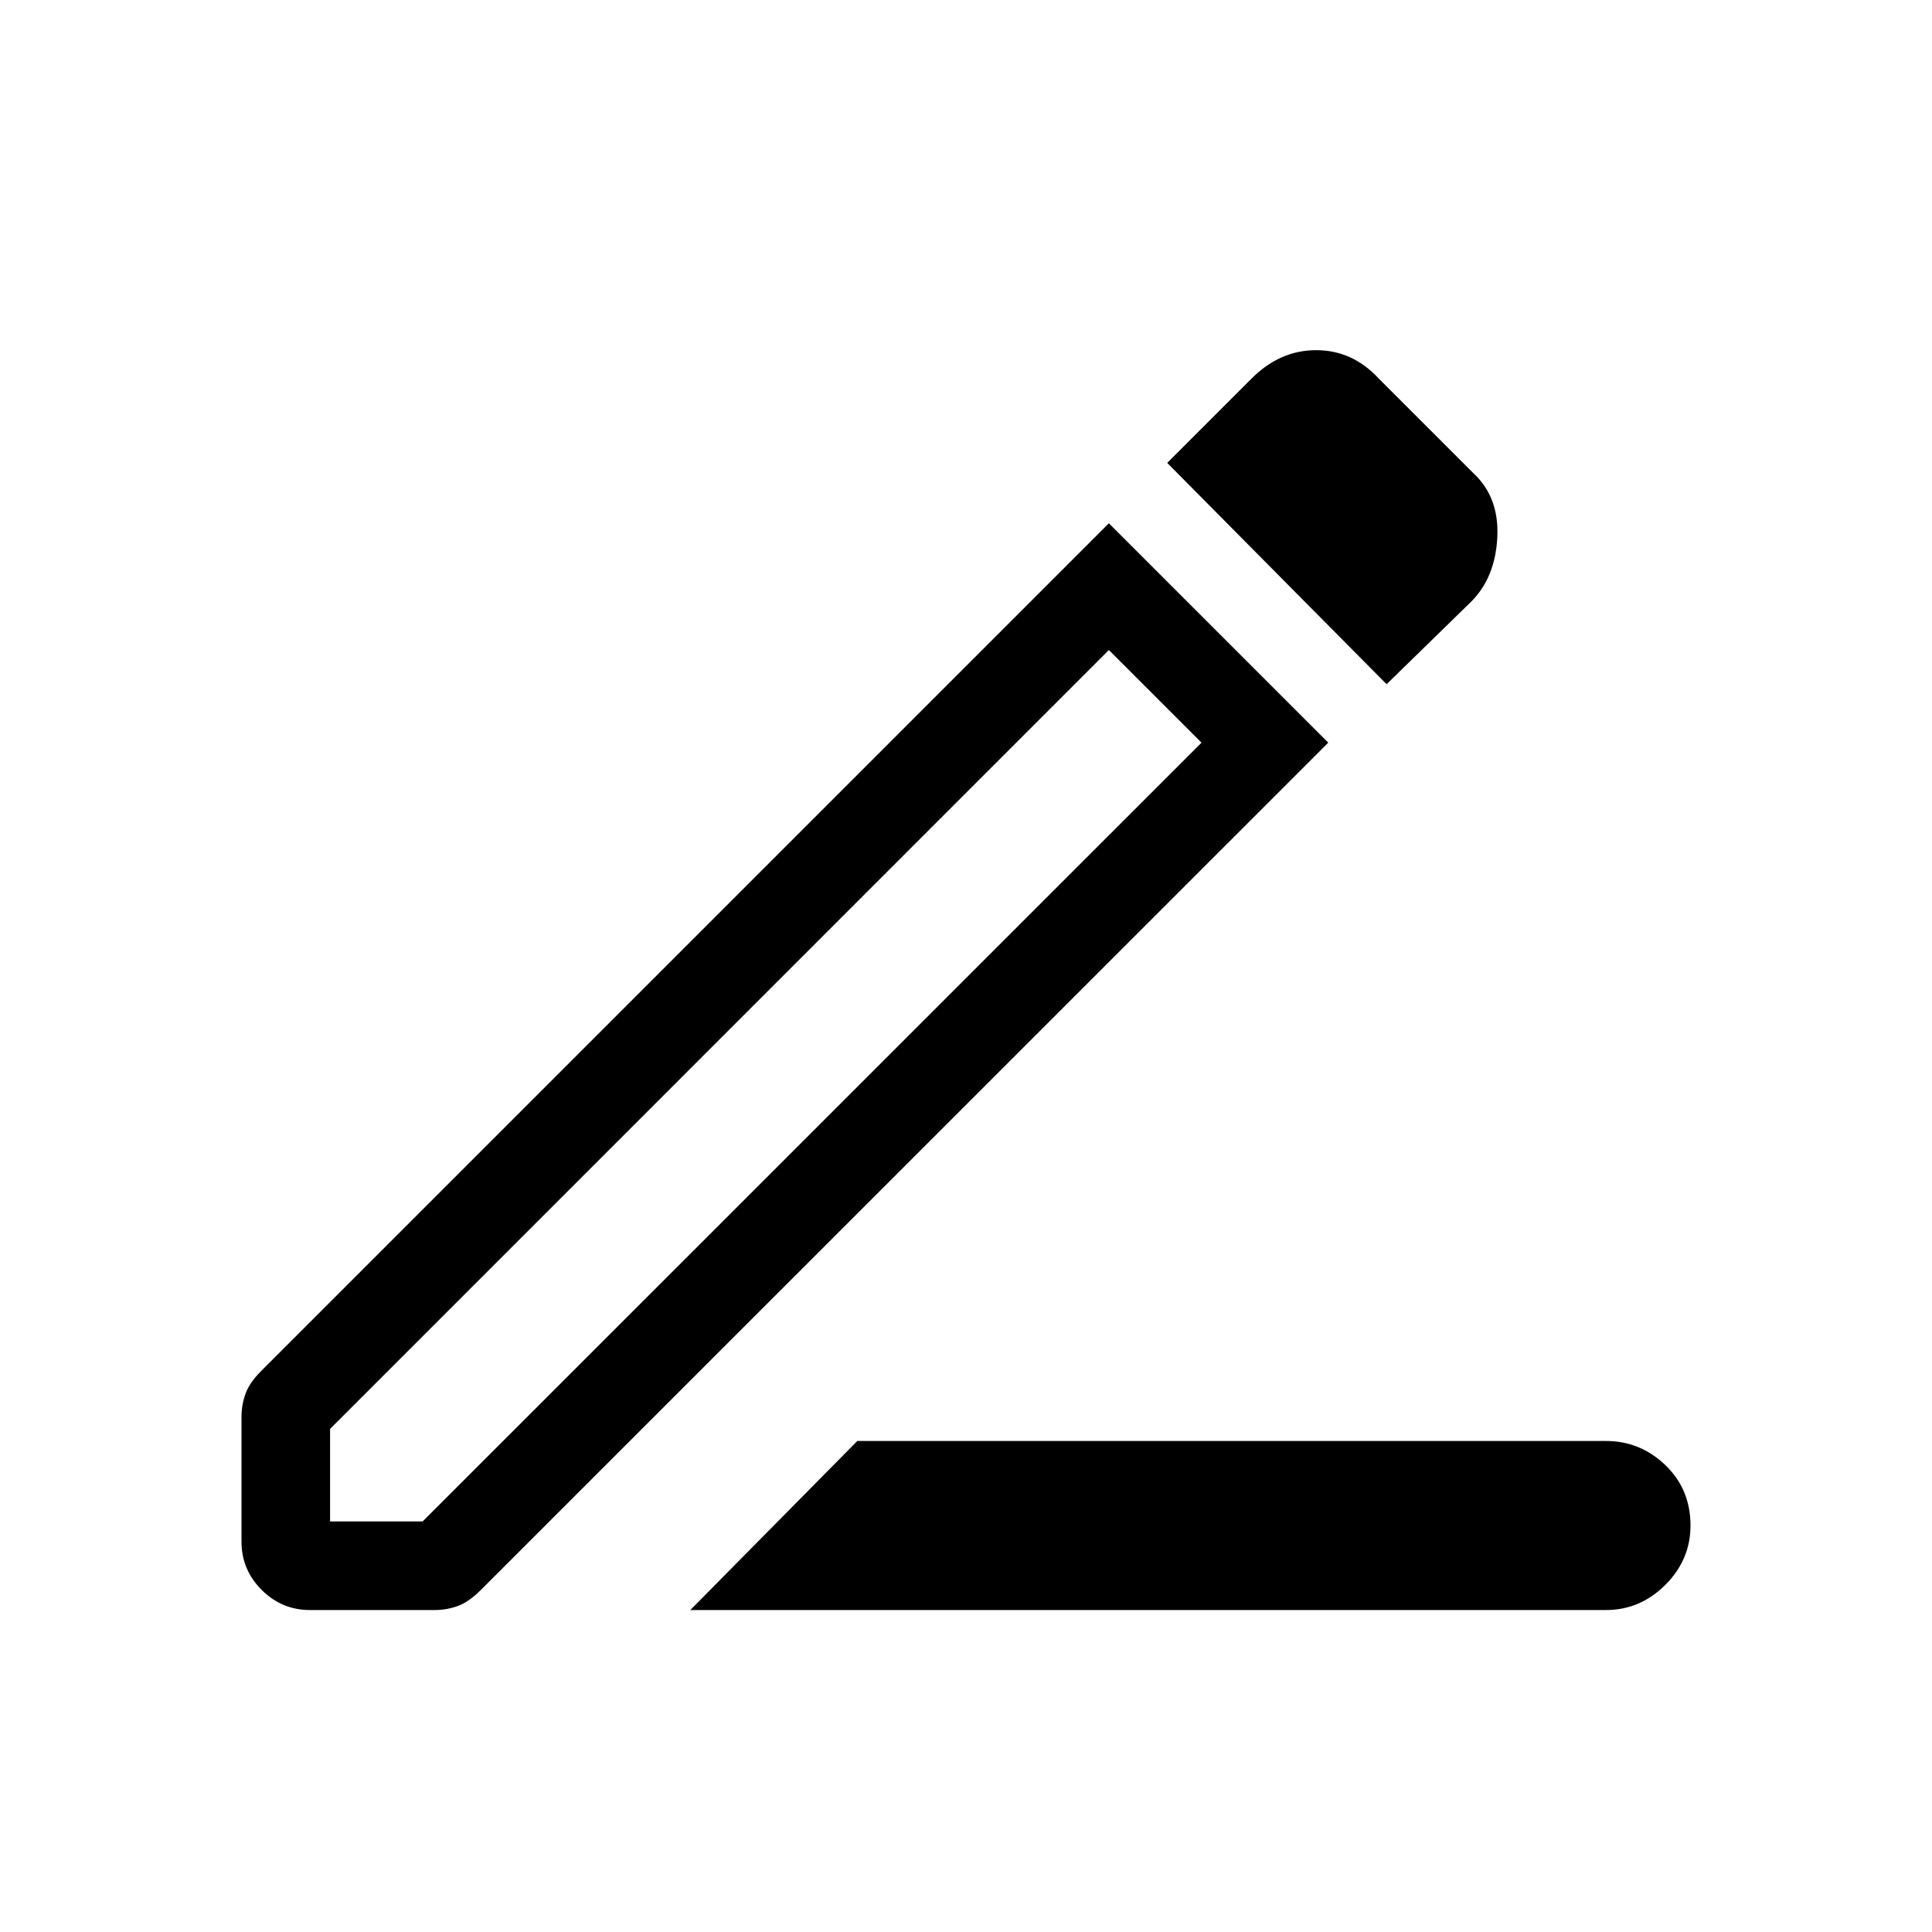 <svg xmlns="http://www.w3.org/2000/svg" height="20" width="20"><path d="m7.146 16.667 1.729-1.75h7.75q.354 0 .615.25.26.25.26.625 0 .354-.26.614-.261.261-.615.261Zm-3.729-.917h.958l8.063-8.062-.959-.959-8.062 8.063Zm10.937-8.667-2.271-2.291.875-.875q.292-.292.667-.292.375 0 .646.292l.979.979q.271.25.25.667-.021.416-.271.666ZM3.208 16.667q-.291 0-.5-.209-.208-.208-.208-.5v-1.291q0-.125.042-.24.041-.115.166-.239l8.771-8.771 2.271 2.271-8.771 8.77q-.125.125-.239.167-.115.042-.24.042Zm8.75-9.459-.479-.479.959.959Z"/></svg>